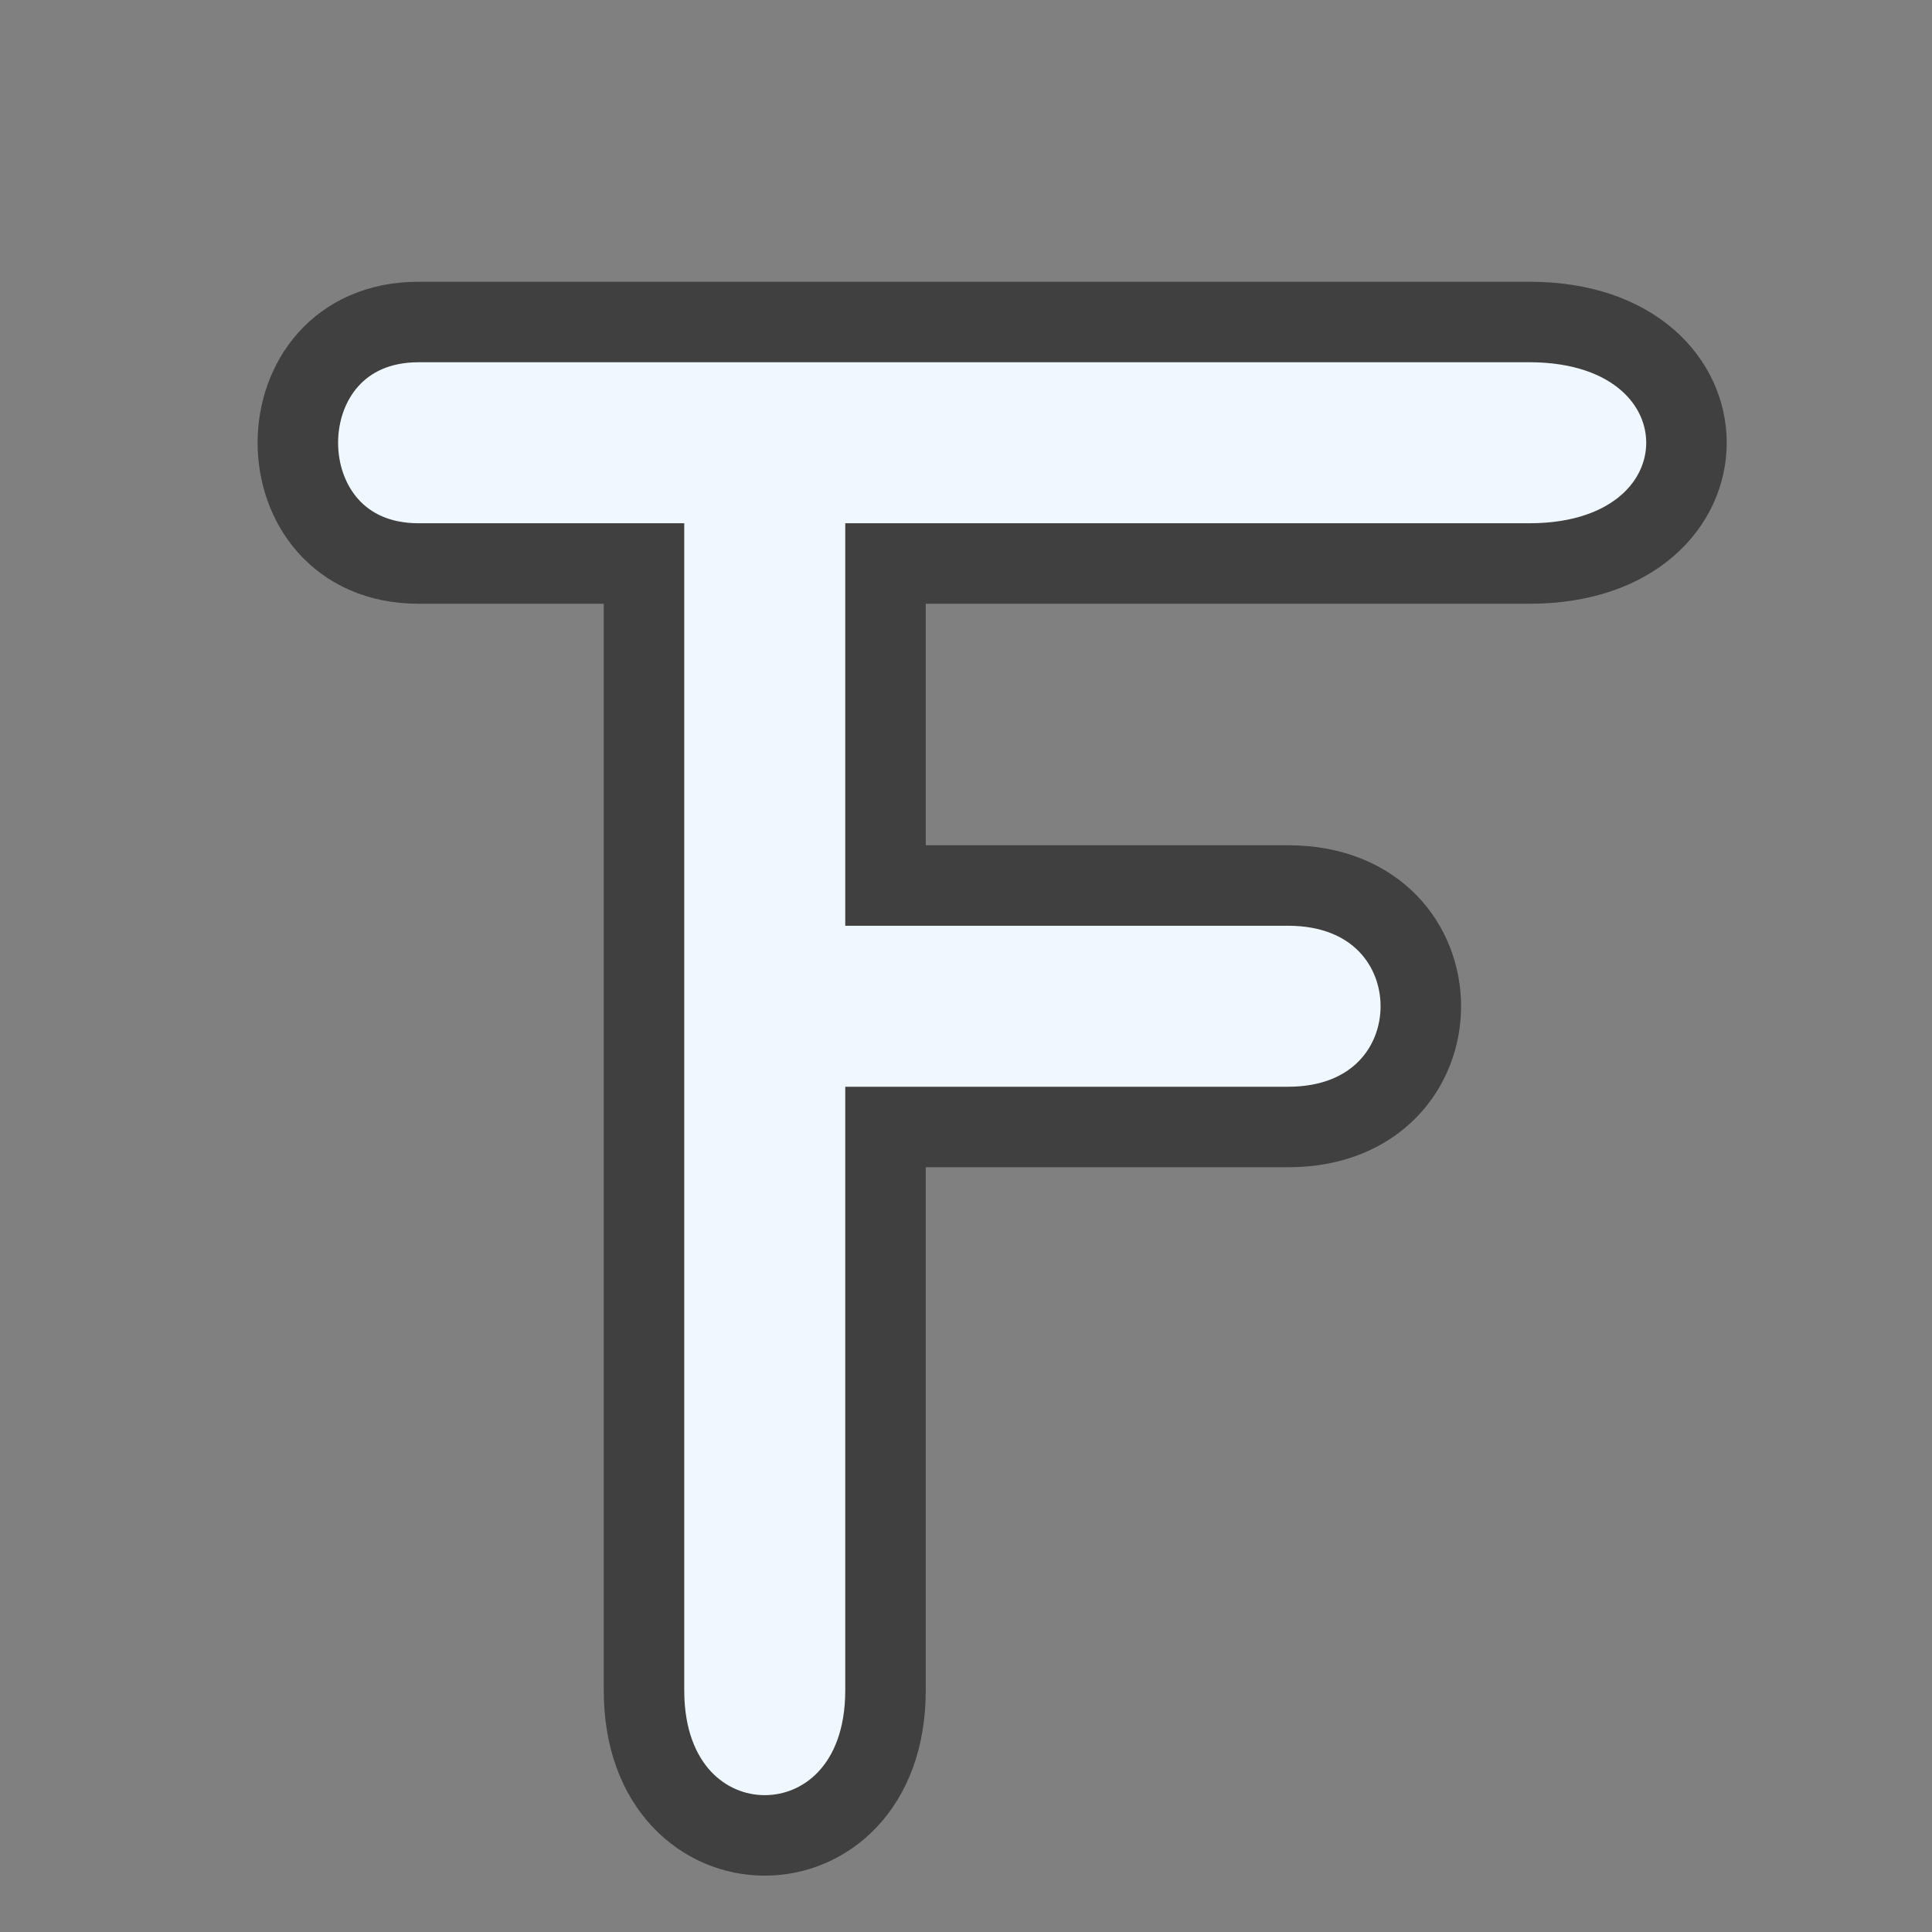 <?xml version="1.0" encoding="UTF-8"?>

<svg xmlns="http://www.w3.org/2000/svg" fill="none" viewBox="0 0 120 120">
  <rect x="0" y="0" width="120" height="120" fill="#808080" stroke="none"/>
  <rect width="120" height="120" fill="none" x="0" y="0"/>
  <g id="F">
    <path d="
      M 40 20
      h -14 c -10 0 -10 15 0 15 h 14
      v 70
      c 0 12 15 12 15 0
      v -35
      h 25
      c 11 0 11 -15 0 -15
      h -25
      v -20
      h 40
      c 13 0 13 -15 0 -15
      h -40
      Z
    " fill="#f0f8ffee"
      stroke-width="5"
      stroke="#404040"/>
  </g>  
</svg>
